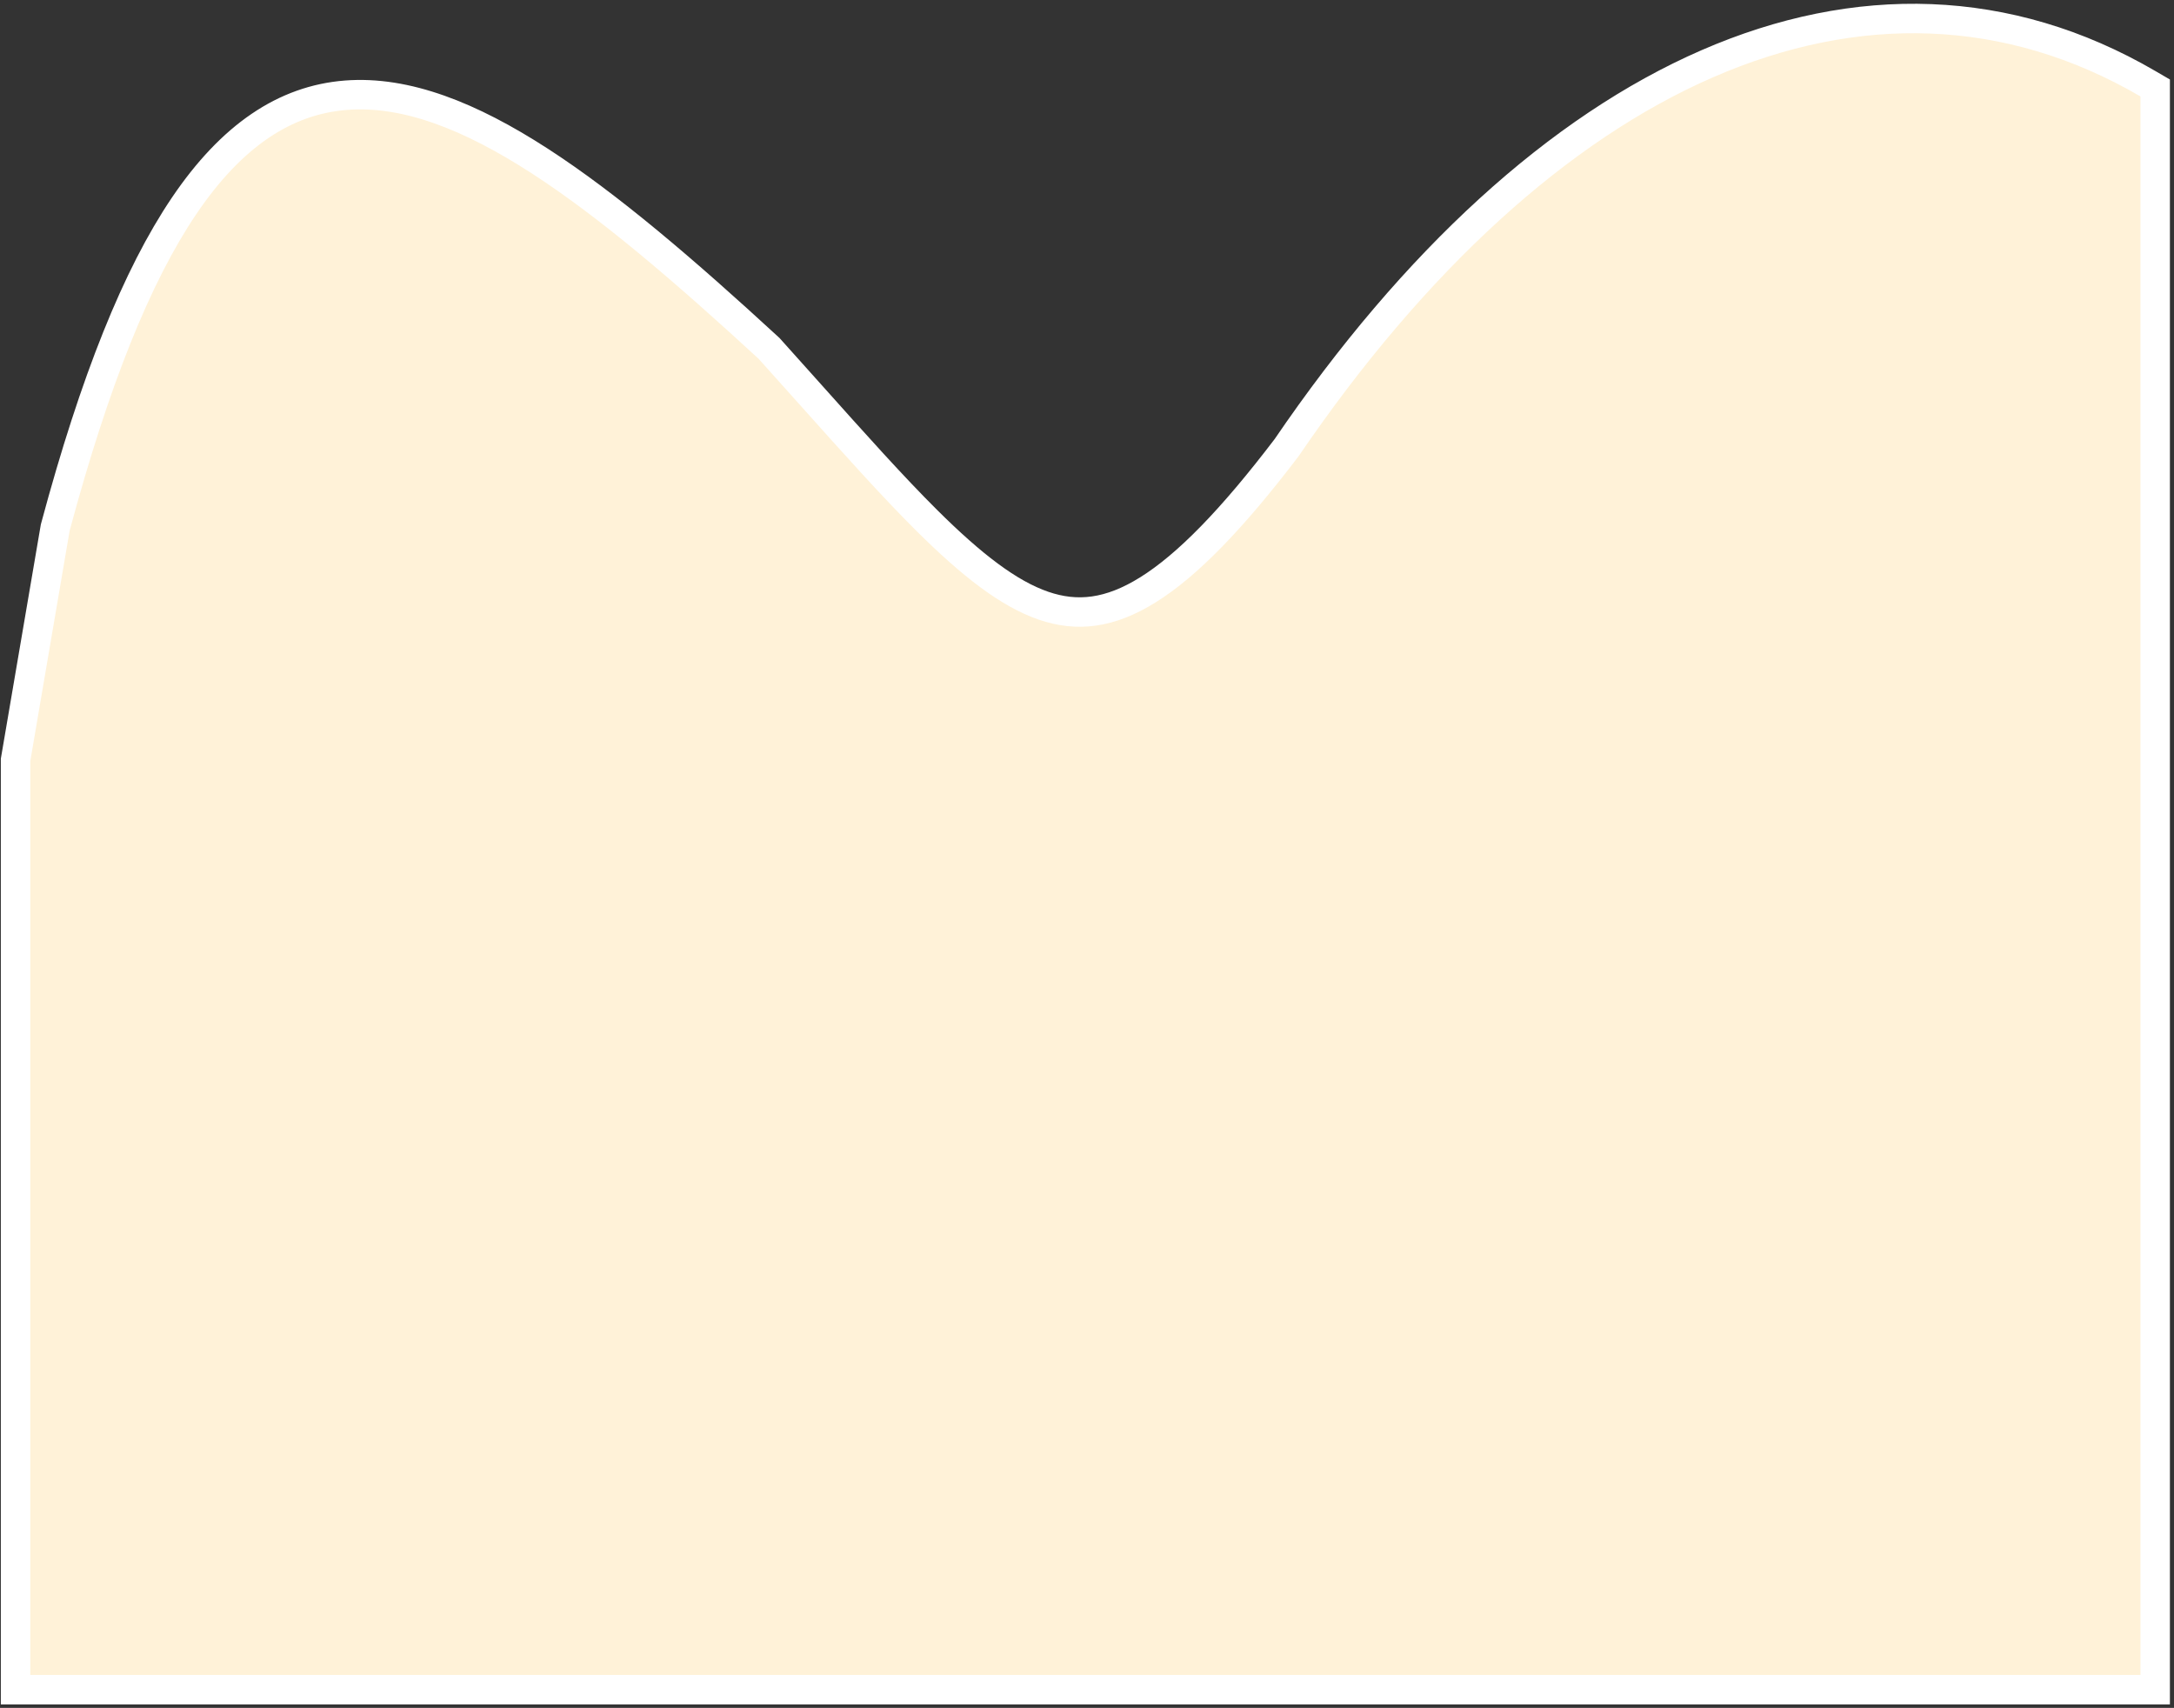 <svg width="443" height="348" viewBox="0 0 443 348" fill="none" xmlns="http://www.w3.org/2000/svg">
<rect x="0" y="0" width="443" height="348" fill="#333333" stroke="none"/>
<path d="M3.213 154.593L3.17 154.844L3.17 155.098L3.17 341.286L3.17 344.286L6.17 344.286L436.166 344.286L439.166 344.286L439.166 341.286L439.166 19.646L439.166 17.923L437.677 17.055C409.176 0.44 378.217 -0.214 347.904 12.985C317.717 26.129 288.244 52.958 262.168 91.226C250.992 105.901 241.933 115.177 233.947 120.164C226.132 125.045 219.46 125.762 212.646 123.421C205.551 120.984 198.002 115.138 188.875 106.065C181.883 99.115 174.184 90.505 165.222 80.484C162.529 77.471 159.721 74.331 156.784 71.07L156.69 70.966L156.586 70.871C139.485 55.13 124.009 41.868 109.916 32.76C95.873 23.685 82.772 18.445 70.508 19.4C58.036 20.37 47.17 27.669 37.526 41.93C27.928 56.122 19.323 77.499 11.294 107.36L11.257 107.496L11.233 107.634L3.213 154.593Z" fill="#FFF2D8" stroke="white" stroke-width="6"/>
</svg>
